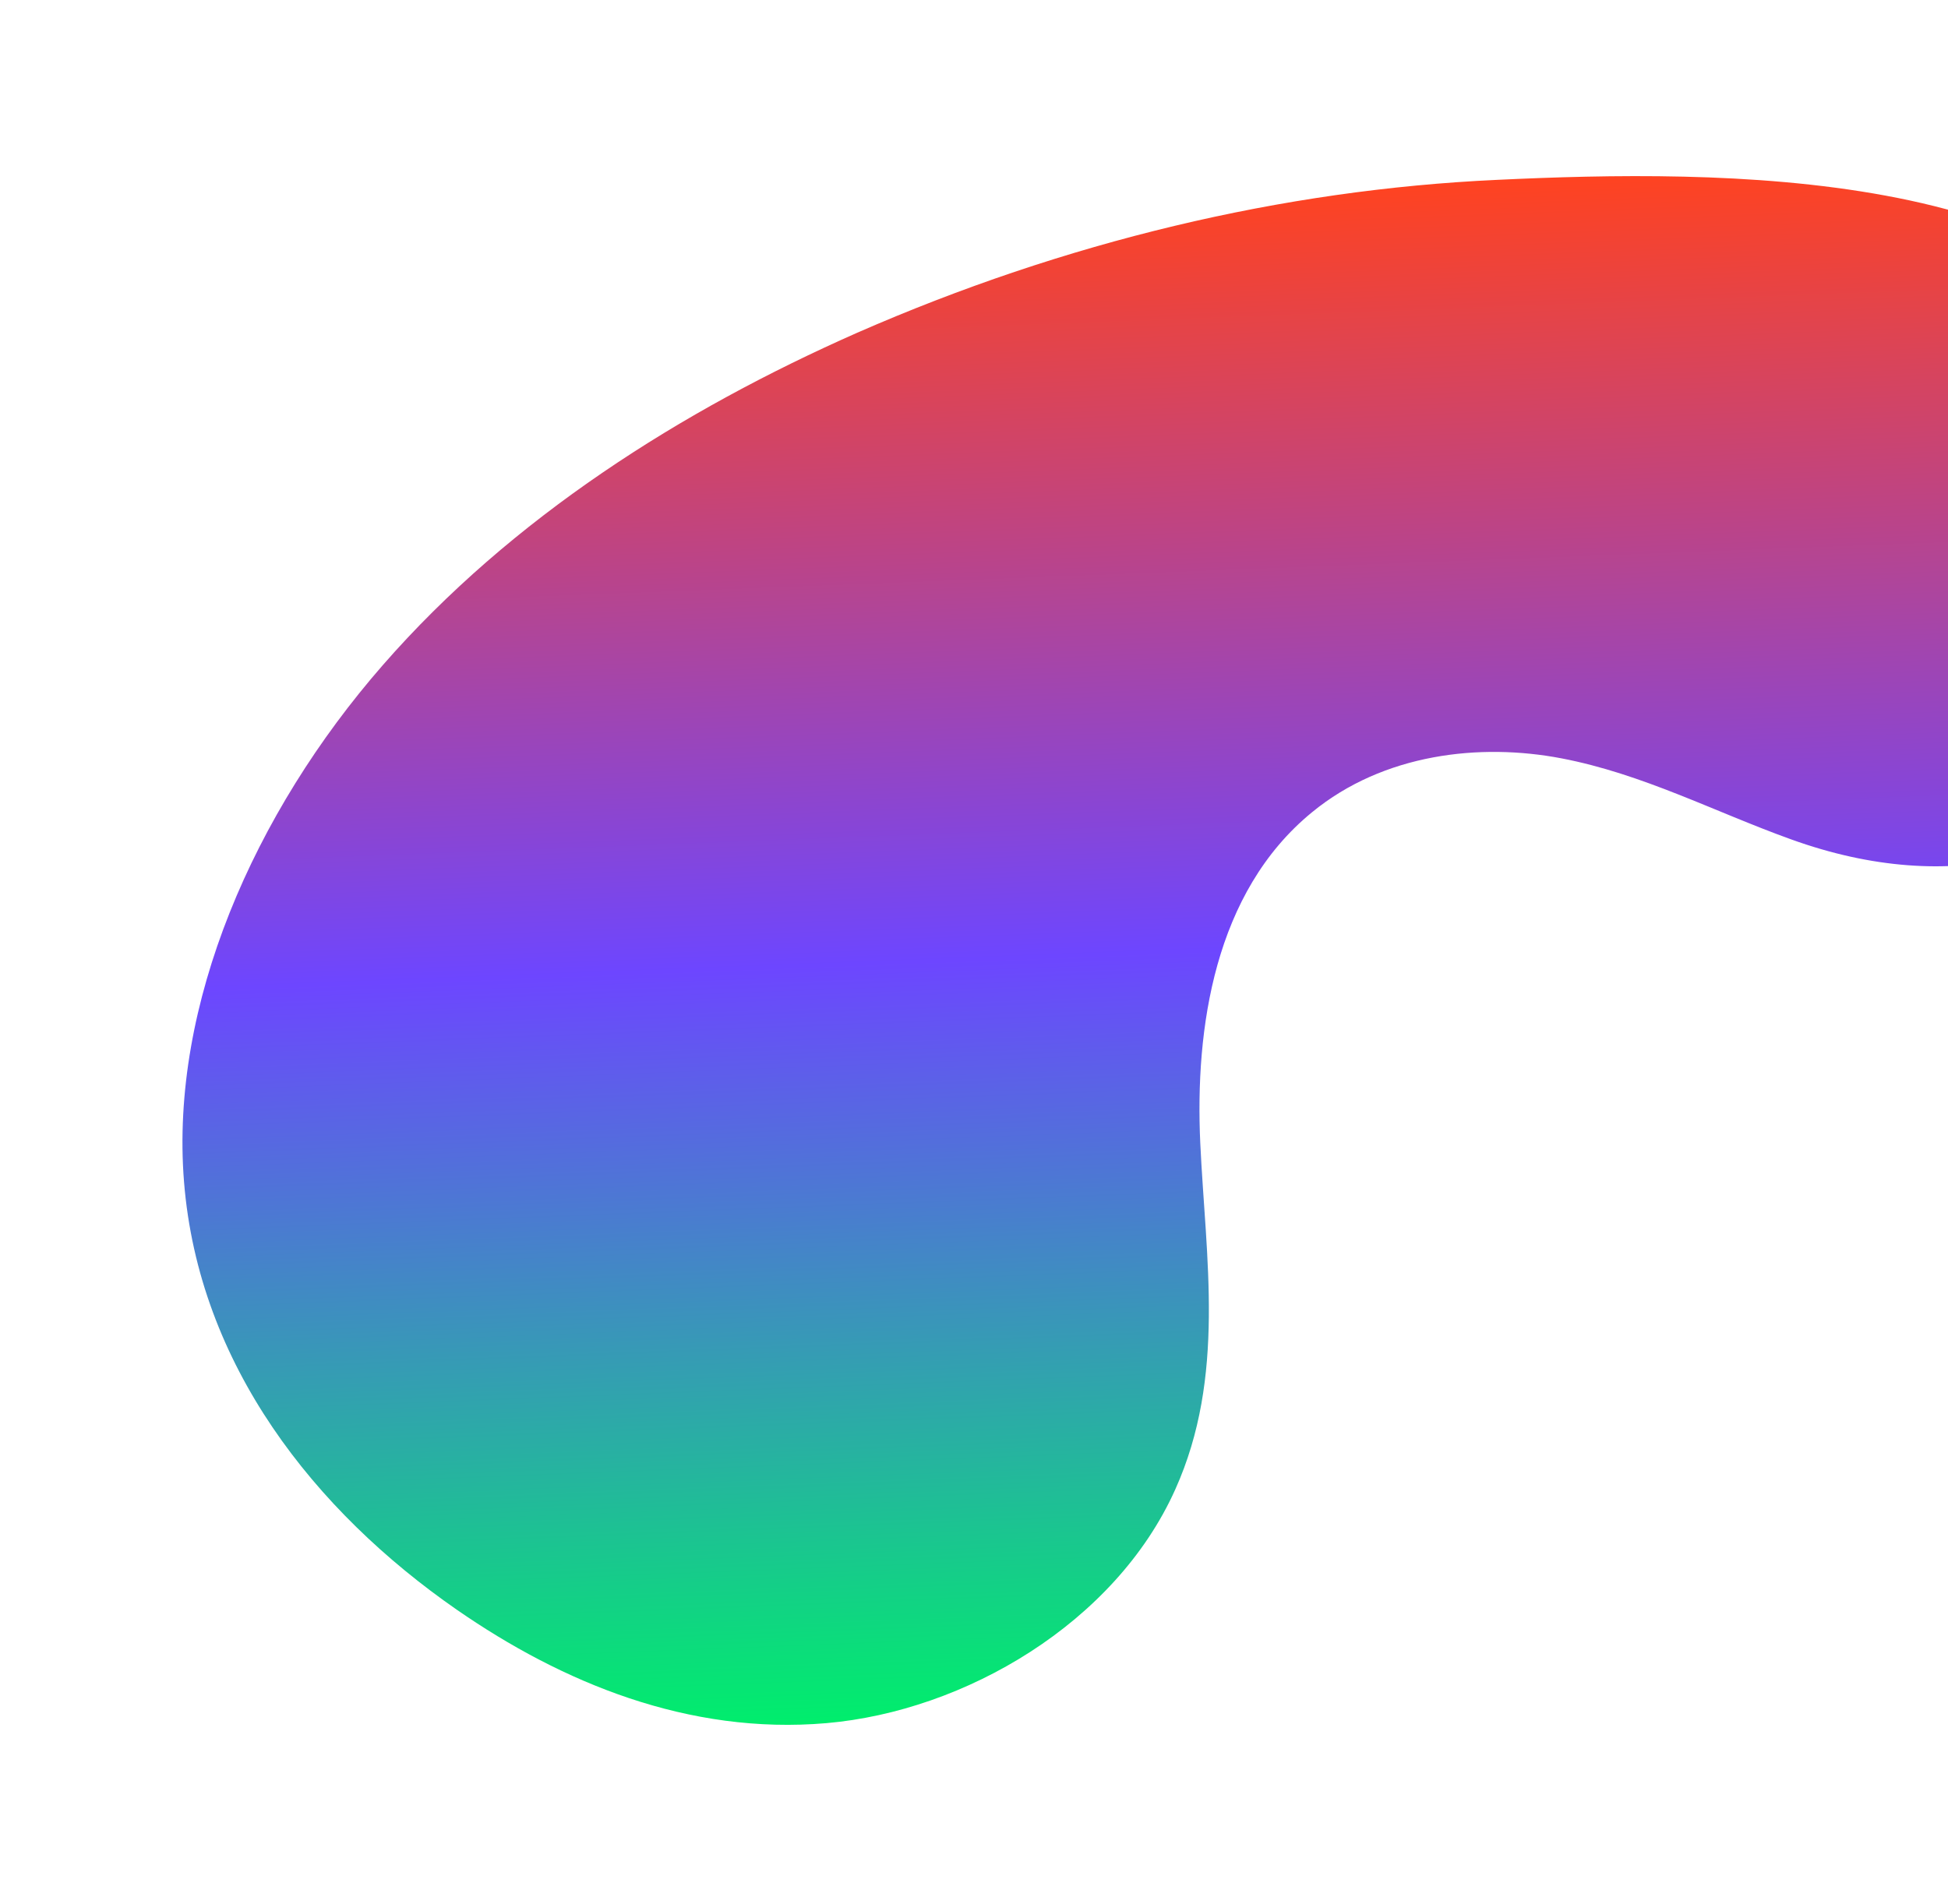 <svg width="223" height="218" viewBox="0 0 223 218" fill="none" xmlns="http://www.w3.org/2000/svg">
<g filter="url(#filter0_f_15_144)">
<path d="M98.096 38.113C78.082 46.957 58.581 59.246 43.817 76.162C29.052 93.078 19.443 115.05 21.066 135.306C22.737 156.271 36.018 173.017 52.303 184.318C64.317 192.637 78.793 198.668 94.615 197.296C110.438 195.923 127.676 185.84 134.539 170.542C140.36 157.605 138.016 144.029 137.403 130.884C136.791 117.739 139.015 102.155 150.192 93.005C158.388 86.269 169.444 85.048 178.748 86.829C188.052 88.61 196.259 92.945 205.003 96.093C242.304 109.582 267.456 76.65 250.458 43.192C238.184 19.077 196.823 19.39 171.358 20.594C146.804 21.726 121.918 27.677 98.096 38.113Z" fill="url(#paint0_linear_15_144)"/>
</g>
<defs>
<filter id="filter0_f_15_144" x="0.889" y="0.164" width="274.988" height="217.328" filterUnits="userSpaceOnUse" color-interpolation-filters="sRGB">
<feFlood flood-opacity="0" result="BackgroundImageFix"/>
<feBlend mode="normal" in="SourceGraphic" in2="BackgroundImageFix" result="shape"/>
<feGaussianBlur stdDeviation="10" result="effect1_foregroundBlur_15_144"/>
</filter>
<linearGradient id="paint0_linear_15_144" x1="147.842" y1="21.501" x2="154.535" y2="195.081" gradientUnits="userSpaceOnUse">
<stop stop-color="#FF4320"/>
<stop offset="0.5" stop-color="#6D46FF"/>
<stop offset="1" stop-color="#00EE6C"/>
</linearGradient>
</defs>
</svg>
